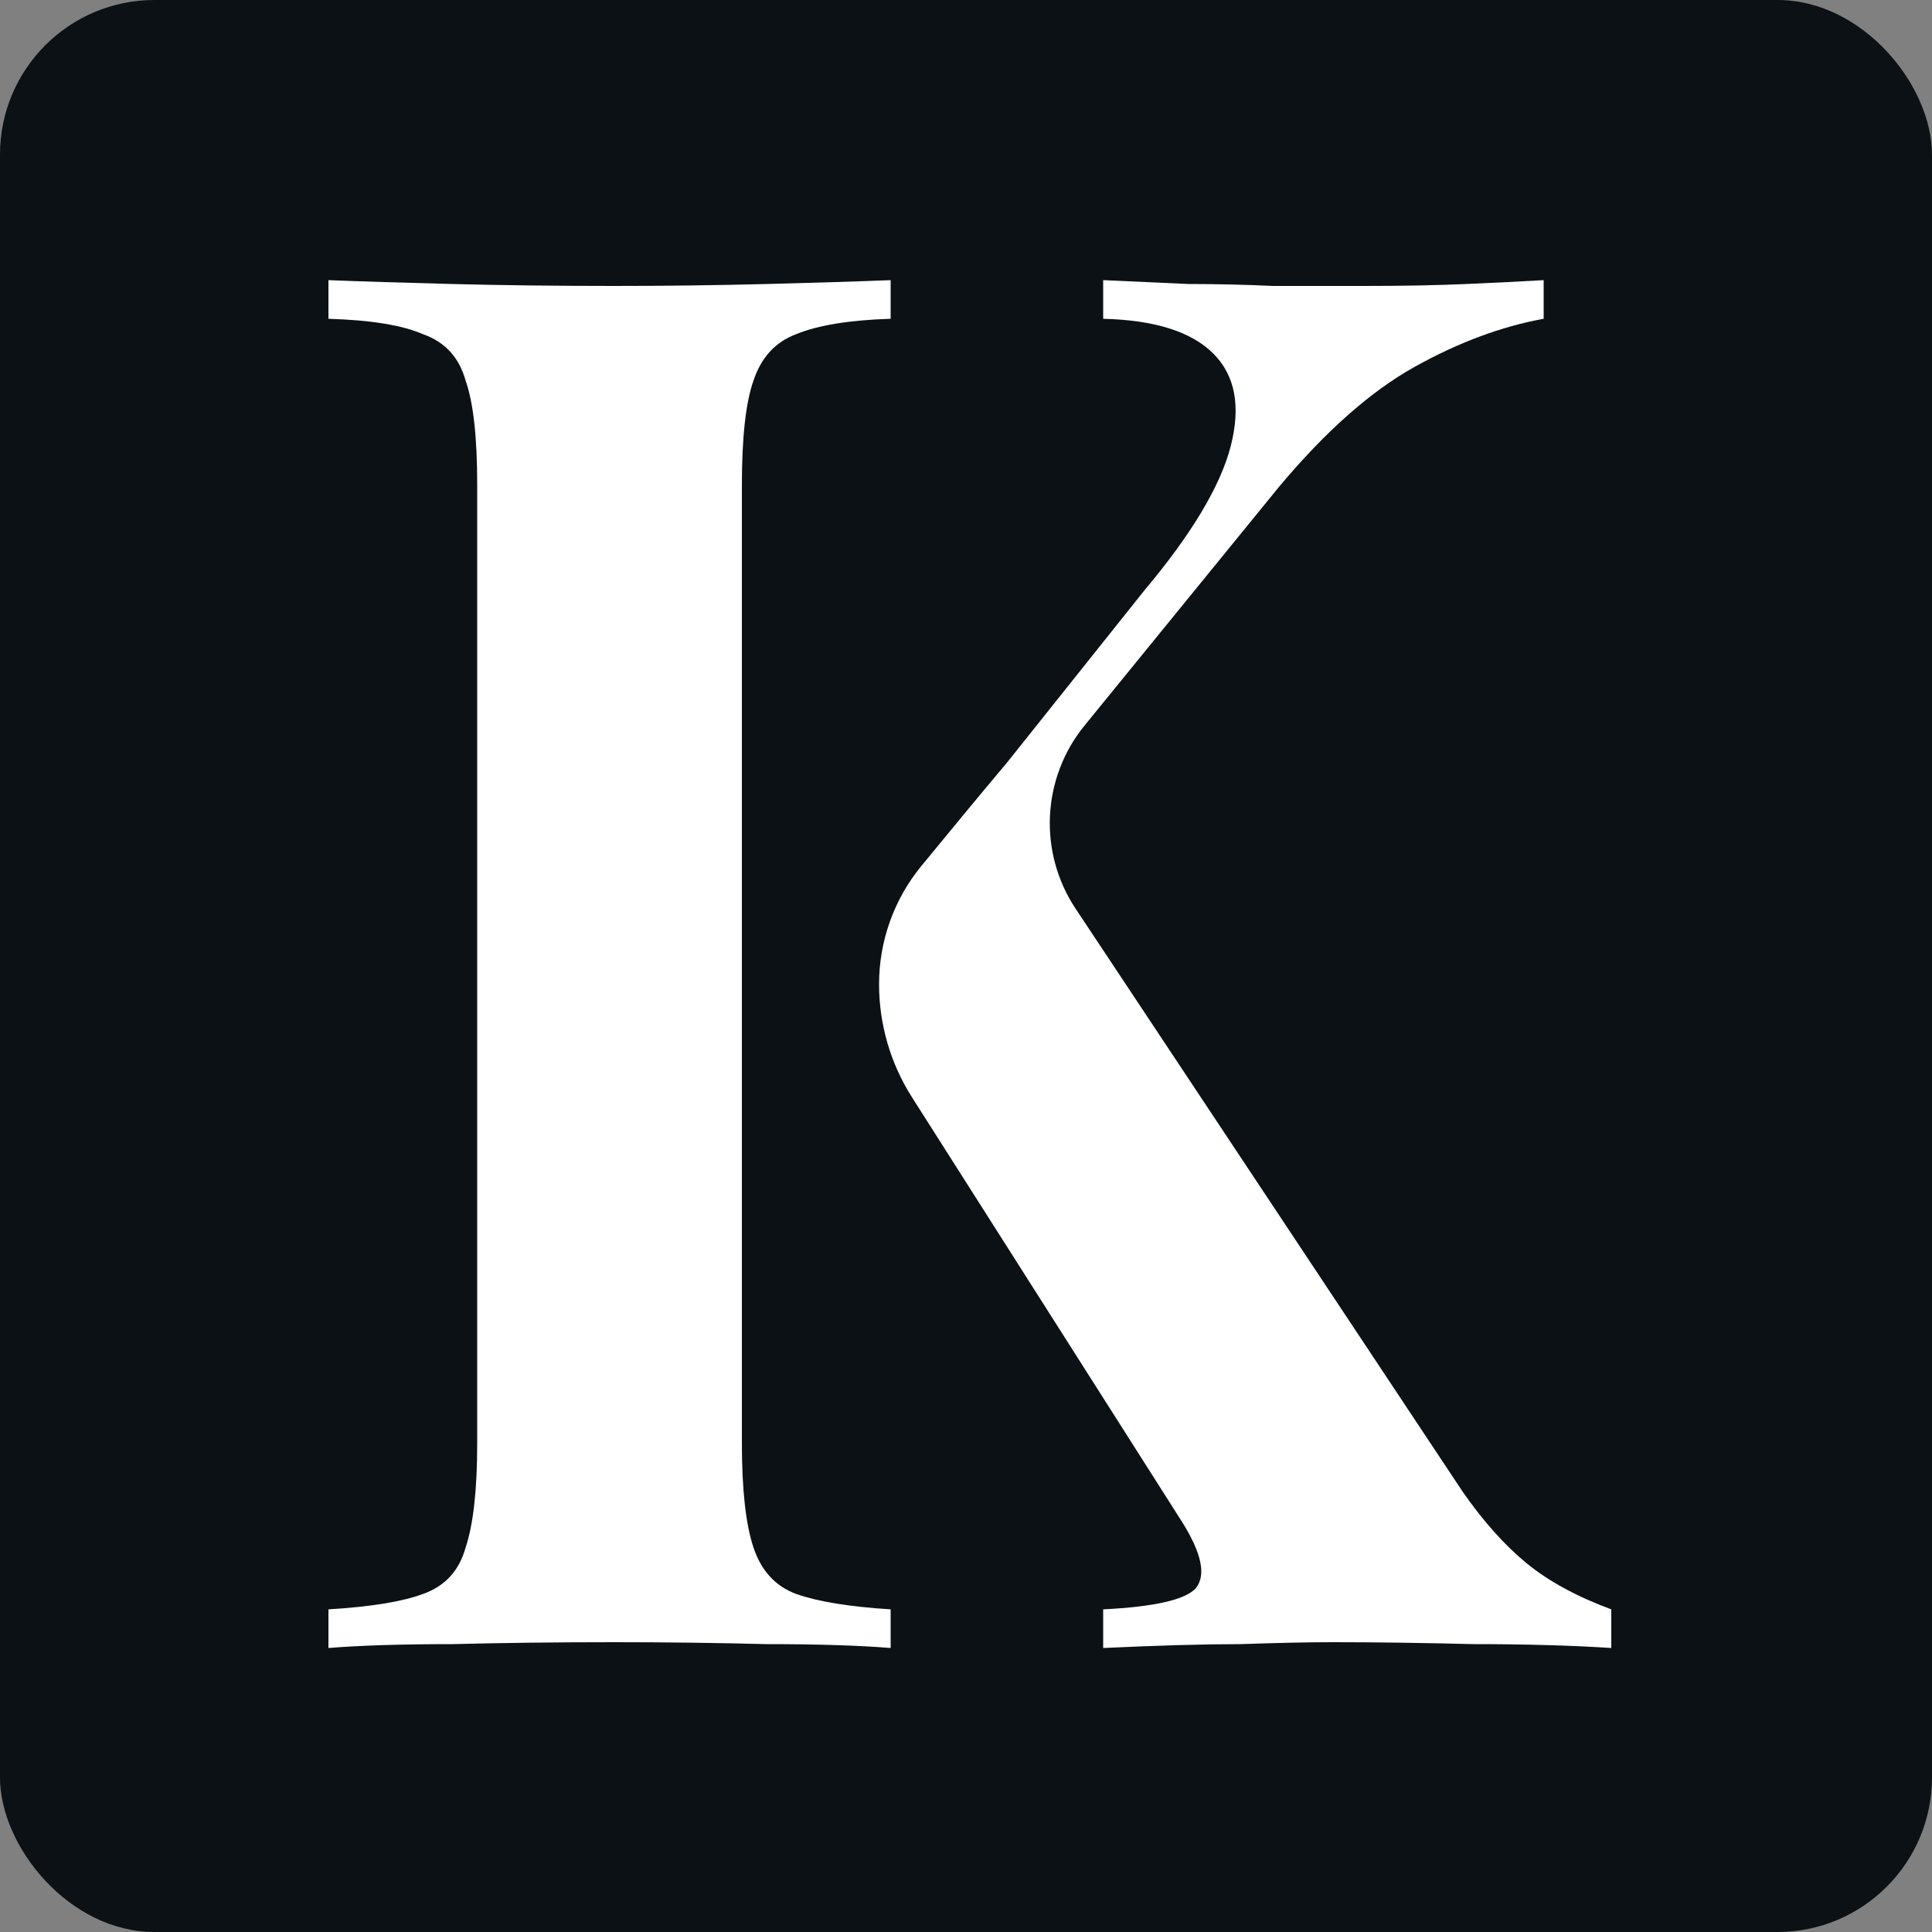 <svg width="200" height="200" viewBox="0 0 200 200" fill="none" xmlns="http://www.w3.org/2000/svg">
<rect x="0" y="0" width="200" height="200" fill="#808080" stroke="none"/>
<rect width="200" height="200" rx="16" fill="#0B1114"/>
<path d="M159.8 33V29C157.533 29.133 154.867 29.267 151.8 29.4C148.733 29.533 145.267 29.6 141.4 29.6H131.8C128.867 29.467 125.933 29.4 123 29.4L114.2 29V33C119.533 33.133 123.333 34.333 125.6 36.6C127.867 38.867 128.467 42.067 127.4 46.2C126.333 50.333 123.333 55.333 118.4 61.2L104.2 79C101.84 81.789 98.216 86.188 95.361 89.668C92.535 93.114 91 97.433 91 101.89C91 106.031 92.18 110.086 94.403 113.581L122.4 157.6C124.4 160.8 124.867 163.067 123.8 164.4C122.733 165.6 119.533 166.333 114.2 166.6V170.6C119.933 170.333 124.667 170.2 128.4 170.2C132.267 170.067 135.467 170 138 170C142.4 170 147.267 170.067 152.6 170.2C157.933 170.2 162.667 170.333 166.8 170.6V166.6C163.2 165.267 160.267 163.667 158 161.8C155.733 159.933 153.533 157.467 151.4 154.4L111.345 94.065C107.468 88.226 107.843 80.544 112.27 75.11L132.4 50.4C137.2 44.667 141.867 40.533 146.4 38C150.933 35.467 155.4 33.8 159.8 33Z" fill="white"/>
<path d="M76.8 50.2C76.8 45.267 77.2 41.667 78 39.4C78.8 37 80.267 35.4 82.4 34.6C84.667 33.667 87.933 33.133 92.2 33V29C88.867 29.133 84.6 29.267 79.4 29.4C74.2 29.533 68.933 29.6 63.6 29.6C57.6 29.6 52 29.533 46.8 29.4C41.6 29.267 37.333 29.133 34 29V33C38.4 33.133 41.667 33.667 43.8 34.6C46.067 35.4 47.533 37 48.2 39.4C49 41.667 49.4 45.267 49.4 50.2V149.4C49.4 154.2 49 157.8 48.2 160.2C47.533 162.6 46.067 164.2 43.8 165C41.667 165.8 38.4 166.333 34 166.6V170.6C37.333 170.333 41.6 170.2 46.8 170.2C52 170.067 57.6 170 63.6 170C68.933 170 74.2 170.067 79.4 170.2C84.6 170.2 88.867 170.333 92.2 170.6V166.6C87.933 166.333 84.667 165.8 82.4 165C80.267 164.2 78.8 162.6 78 160.2C77.2 157.8 76.8 154.2 76.8 149.4V50.2Z" fill="white"/>
</svg>
